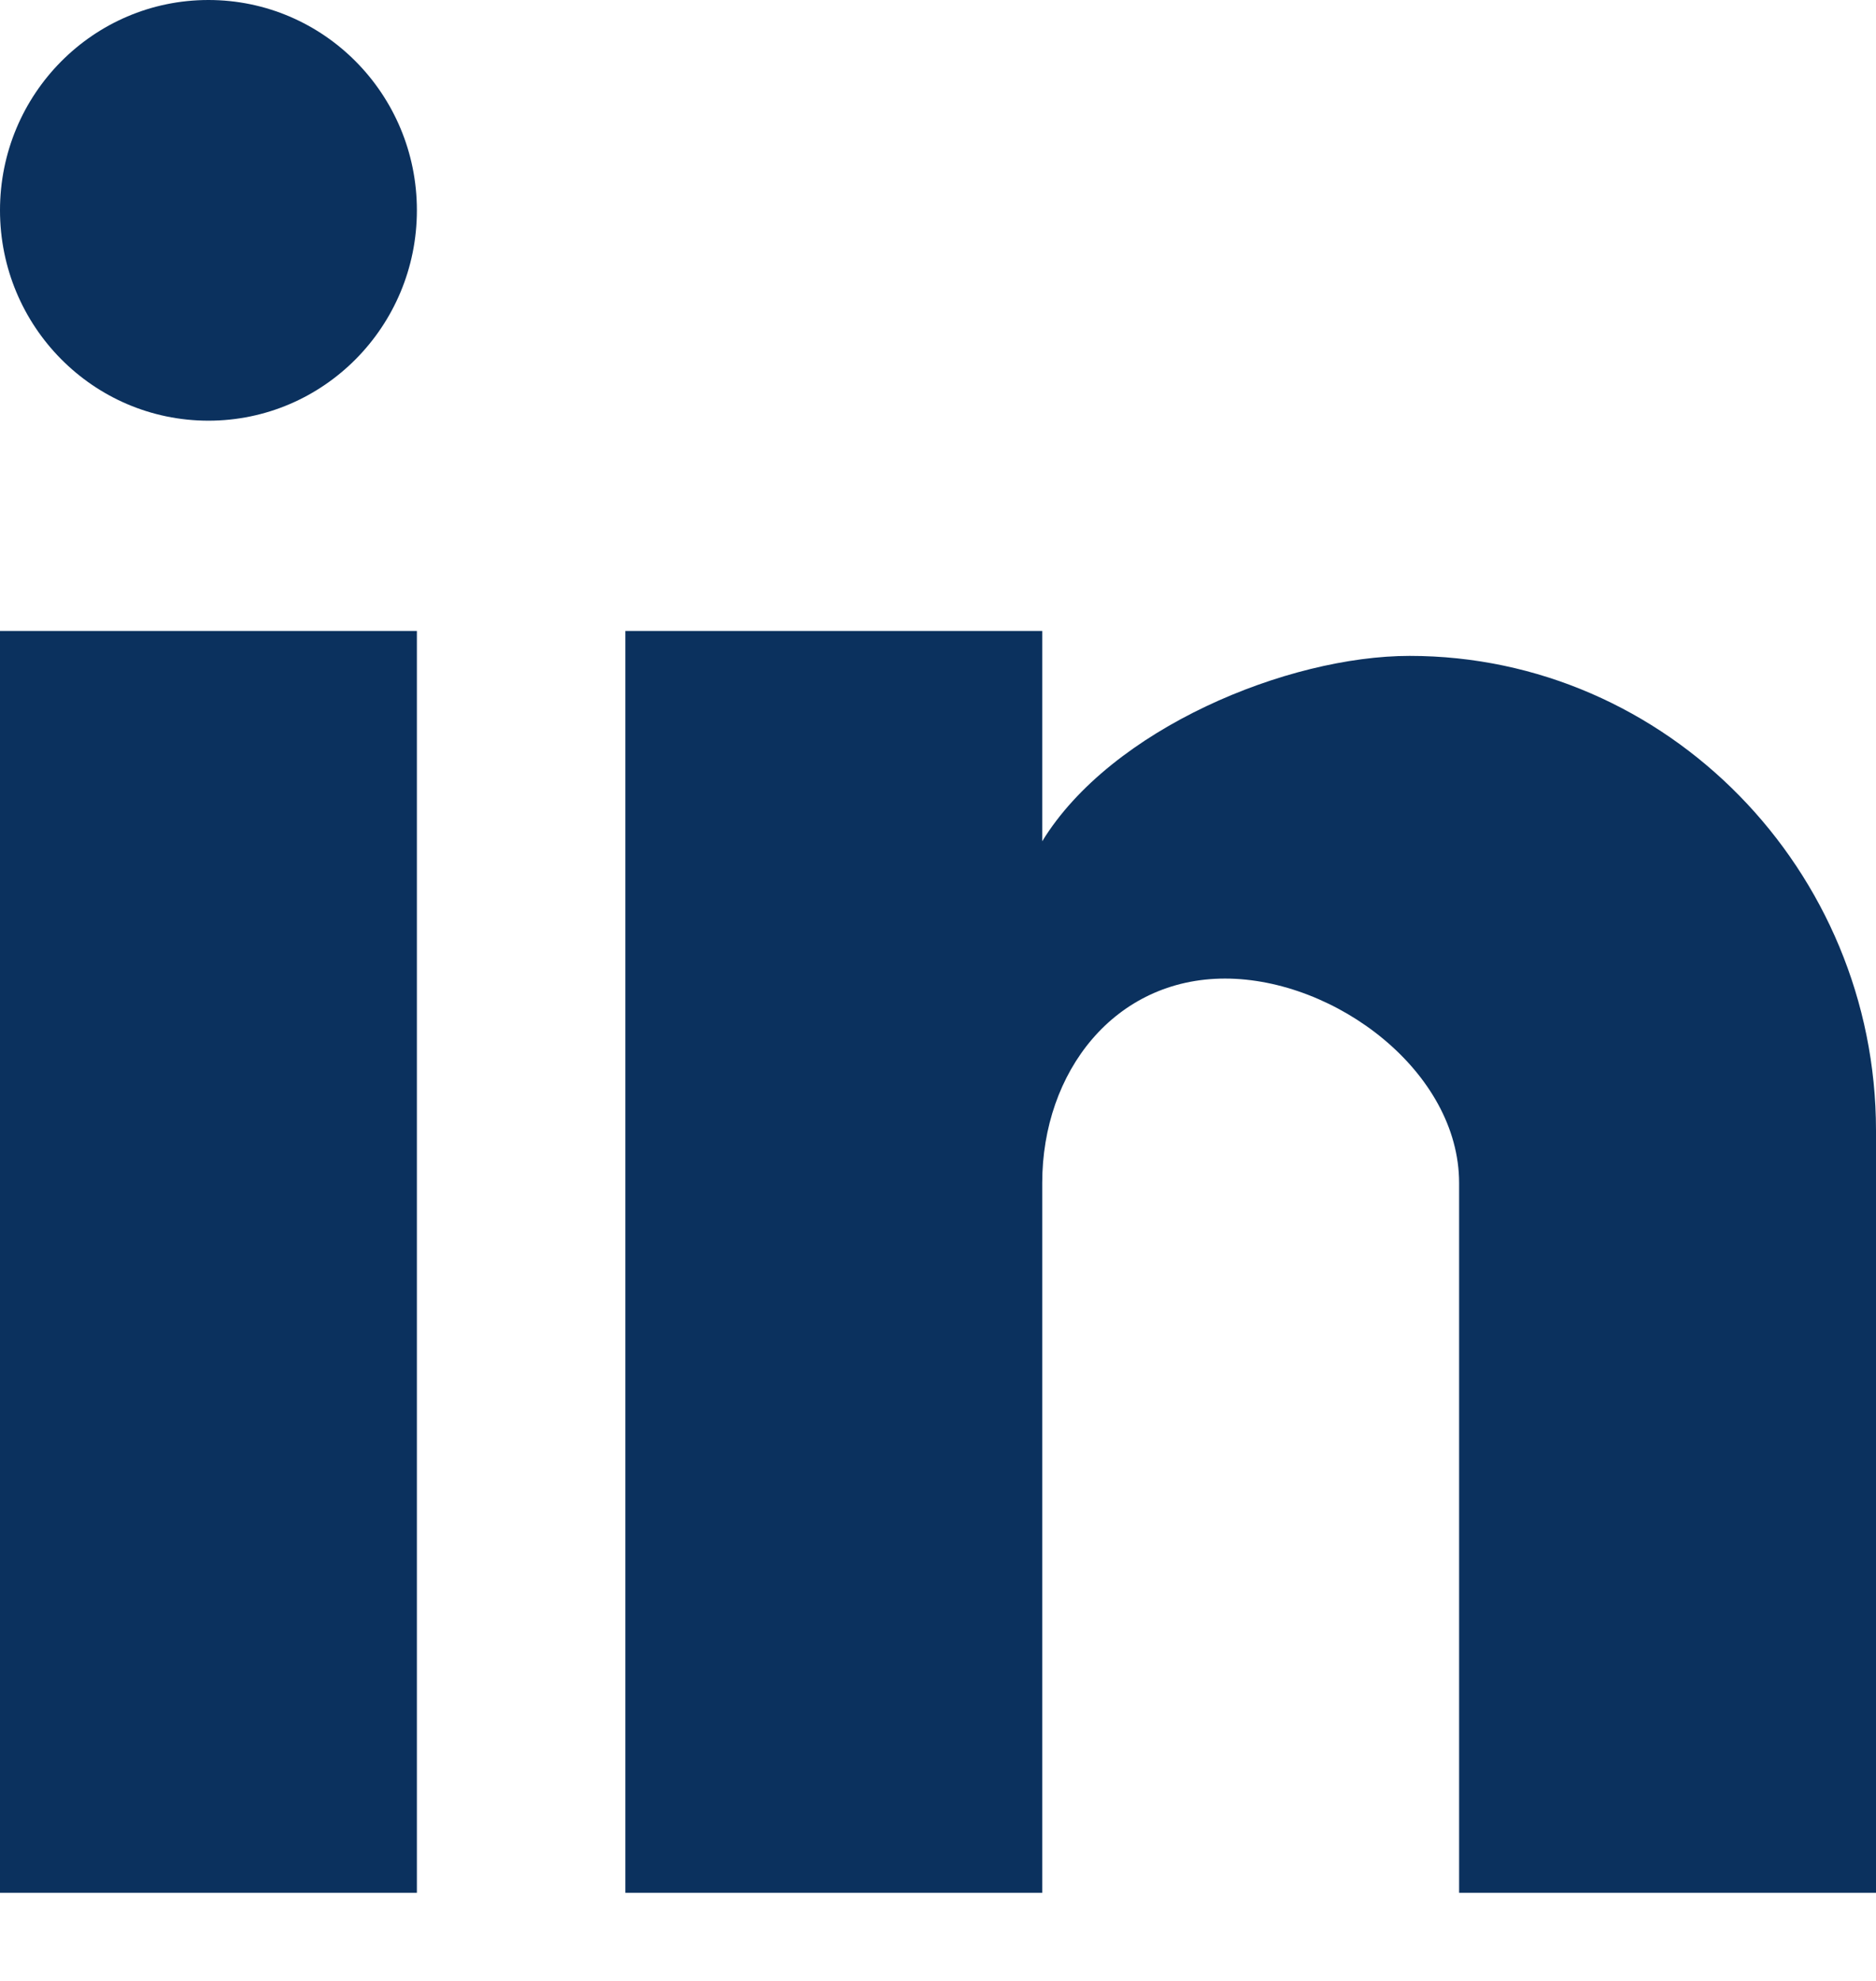 <svg width="18" height="19" viewBox="0 0 18 19" fill="none" xmlns="http://www.w3.org/2000/svg">
<path d="M18 18.155H14V11.347C14 10.279 12.812 9.386 11.754 9.386C10.695 9.386 10 10.279 10 11.347V18.155H6V6.052H10V8.069C10.662 6.988 12.356 6.291 13.525 6.291C15.996 6.291 18 8.35 18 10.843V18.155ZM4 18.155H0V6.052H4V18.155ZM2 0C3.105 0 4 0.903 4 2.017C4 3.131 3.105 4.035 2 4.035C0.895 4.035 1.00136e-05 3.131 1.00136e-05 2.017C1.00136e-05 0.903 0.895 0 2 0Z" fill="#0B315E"/>
</svg>
